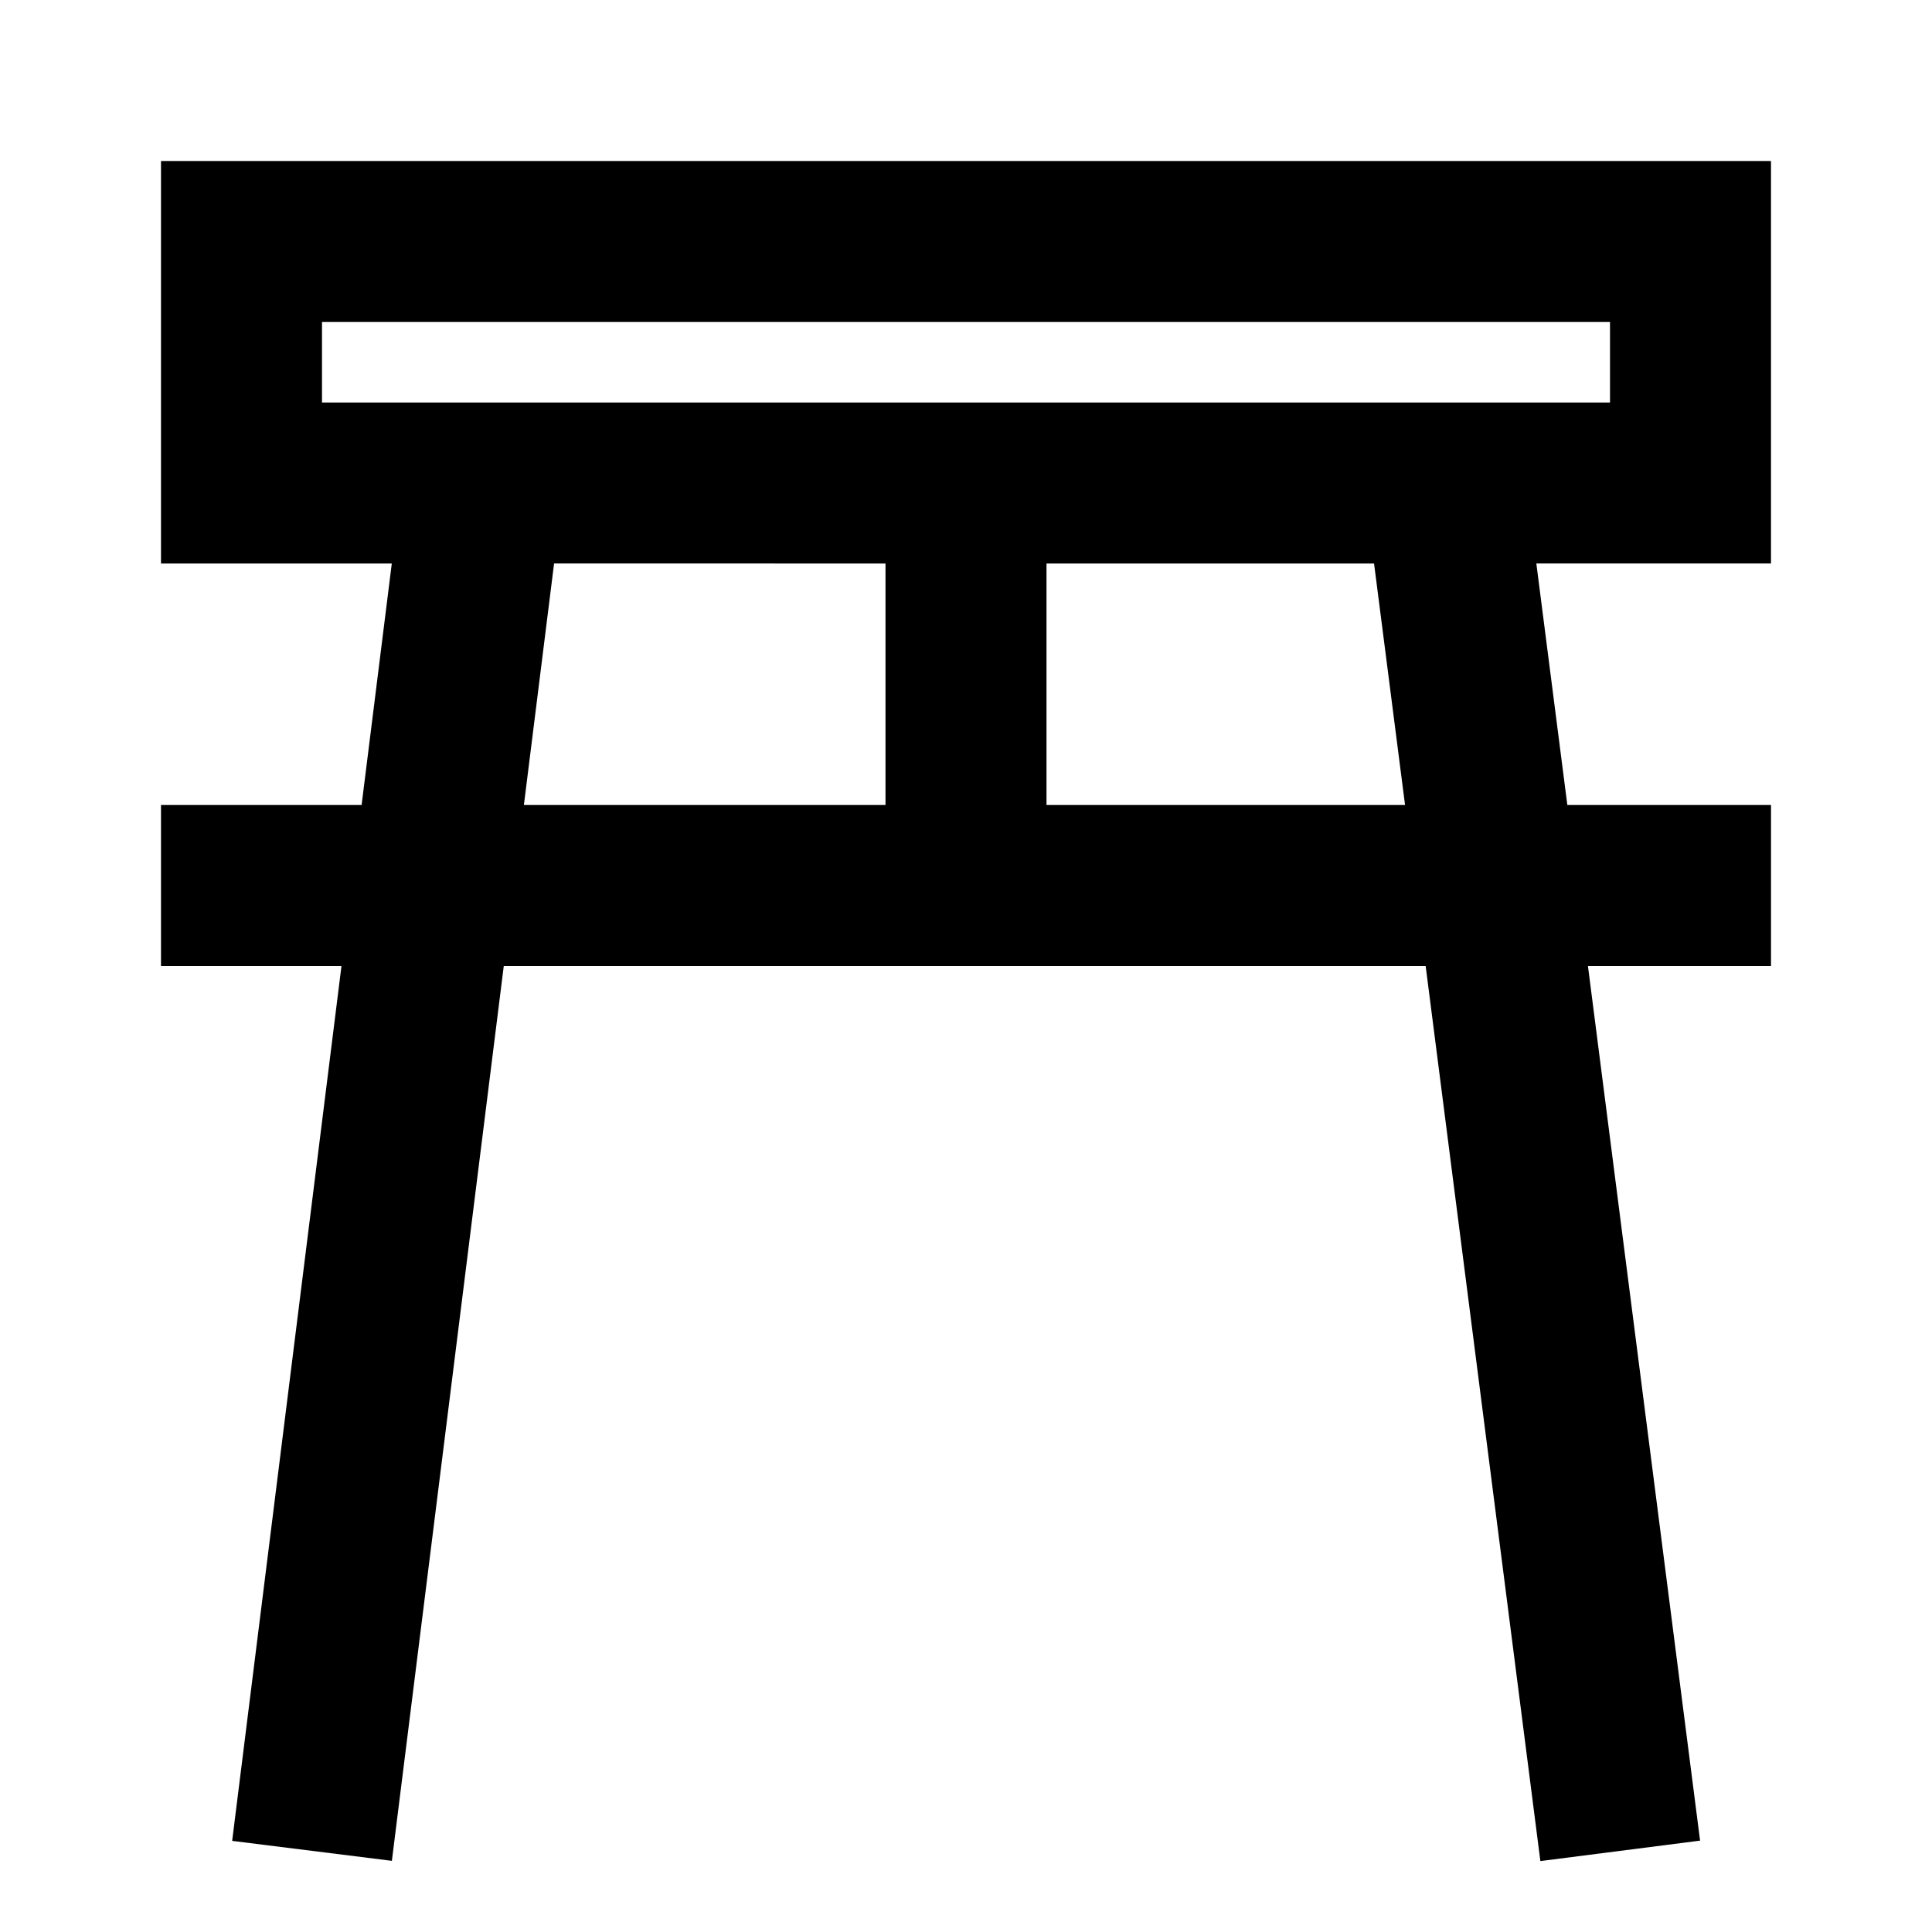 <svg xmlns="http://www.w3.org/2000/svg" width="1em" height="1em" viewBox="0 0 24 24"><path fill="currentColor" d="M2 2h20v5h-2.915l.385 3H22v2h-2.274l1.393 10.865l-1.984.254L17.71 12H6.258l-1.39 11.116l-1.984-.248L4.242 12H2v-2h2.492l.375-3H2zm4.883 5l-.375 3H11V7zM13 7v3h4.454l-.385-3zM4 4v1h16V4z"/></svg>